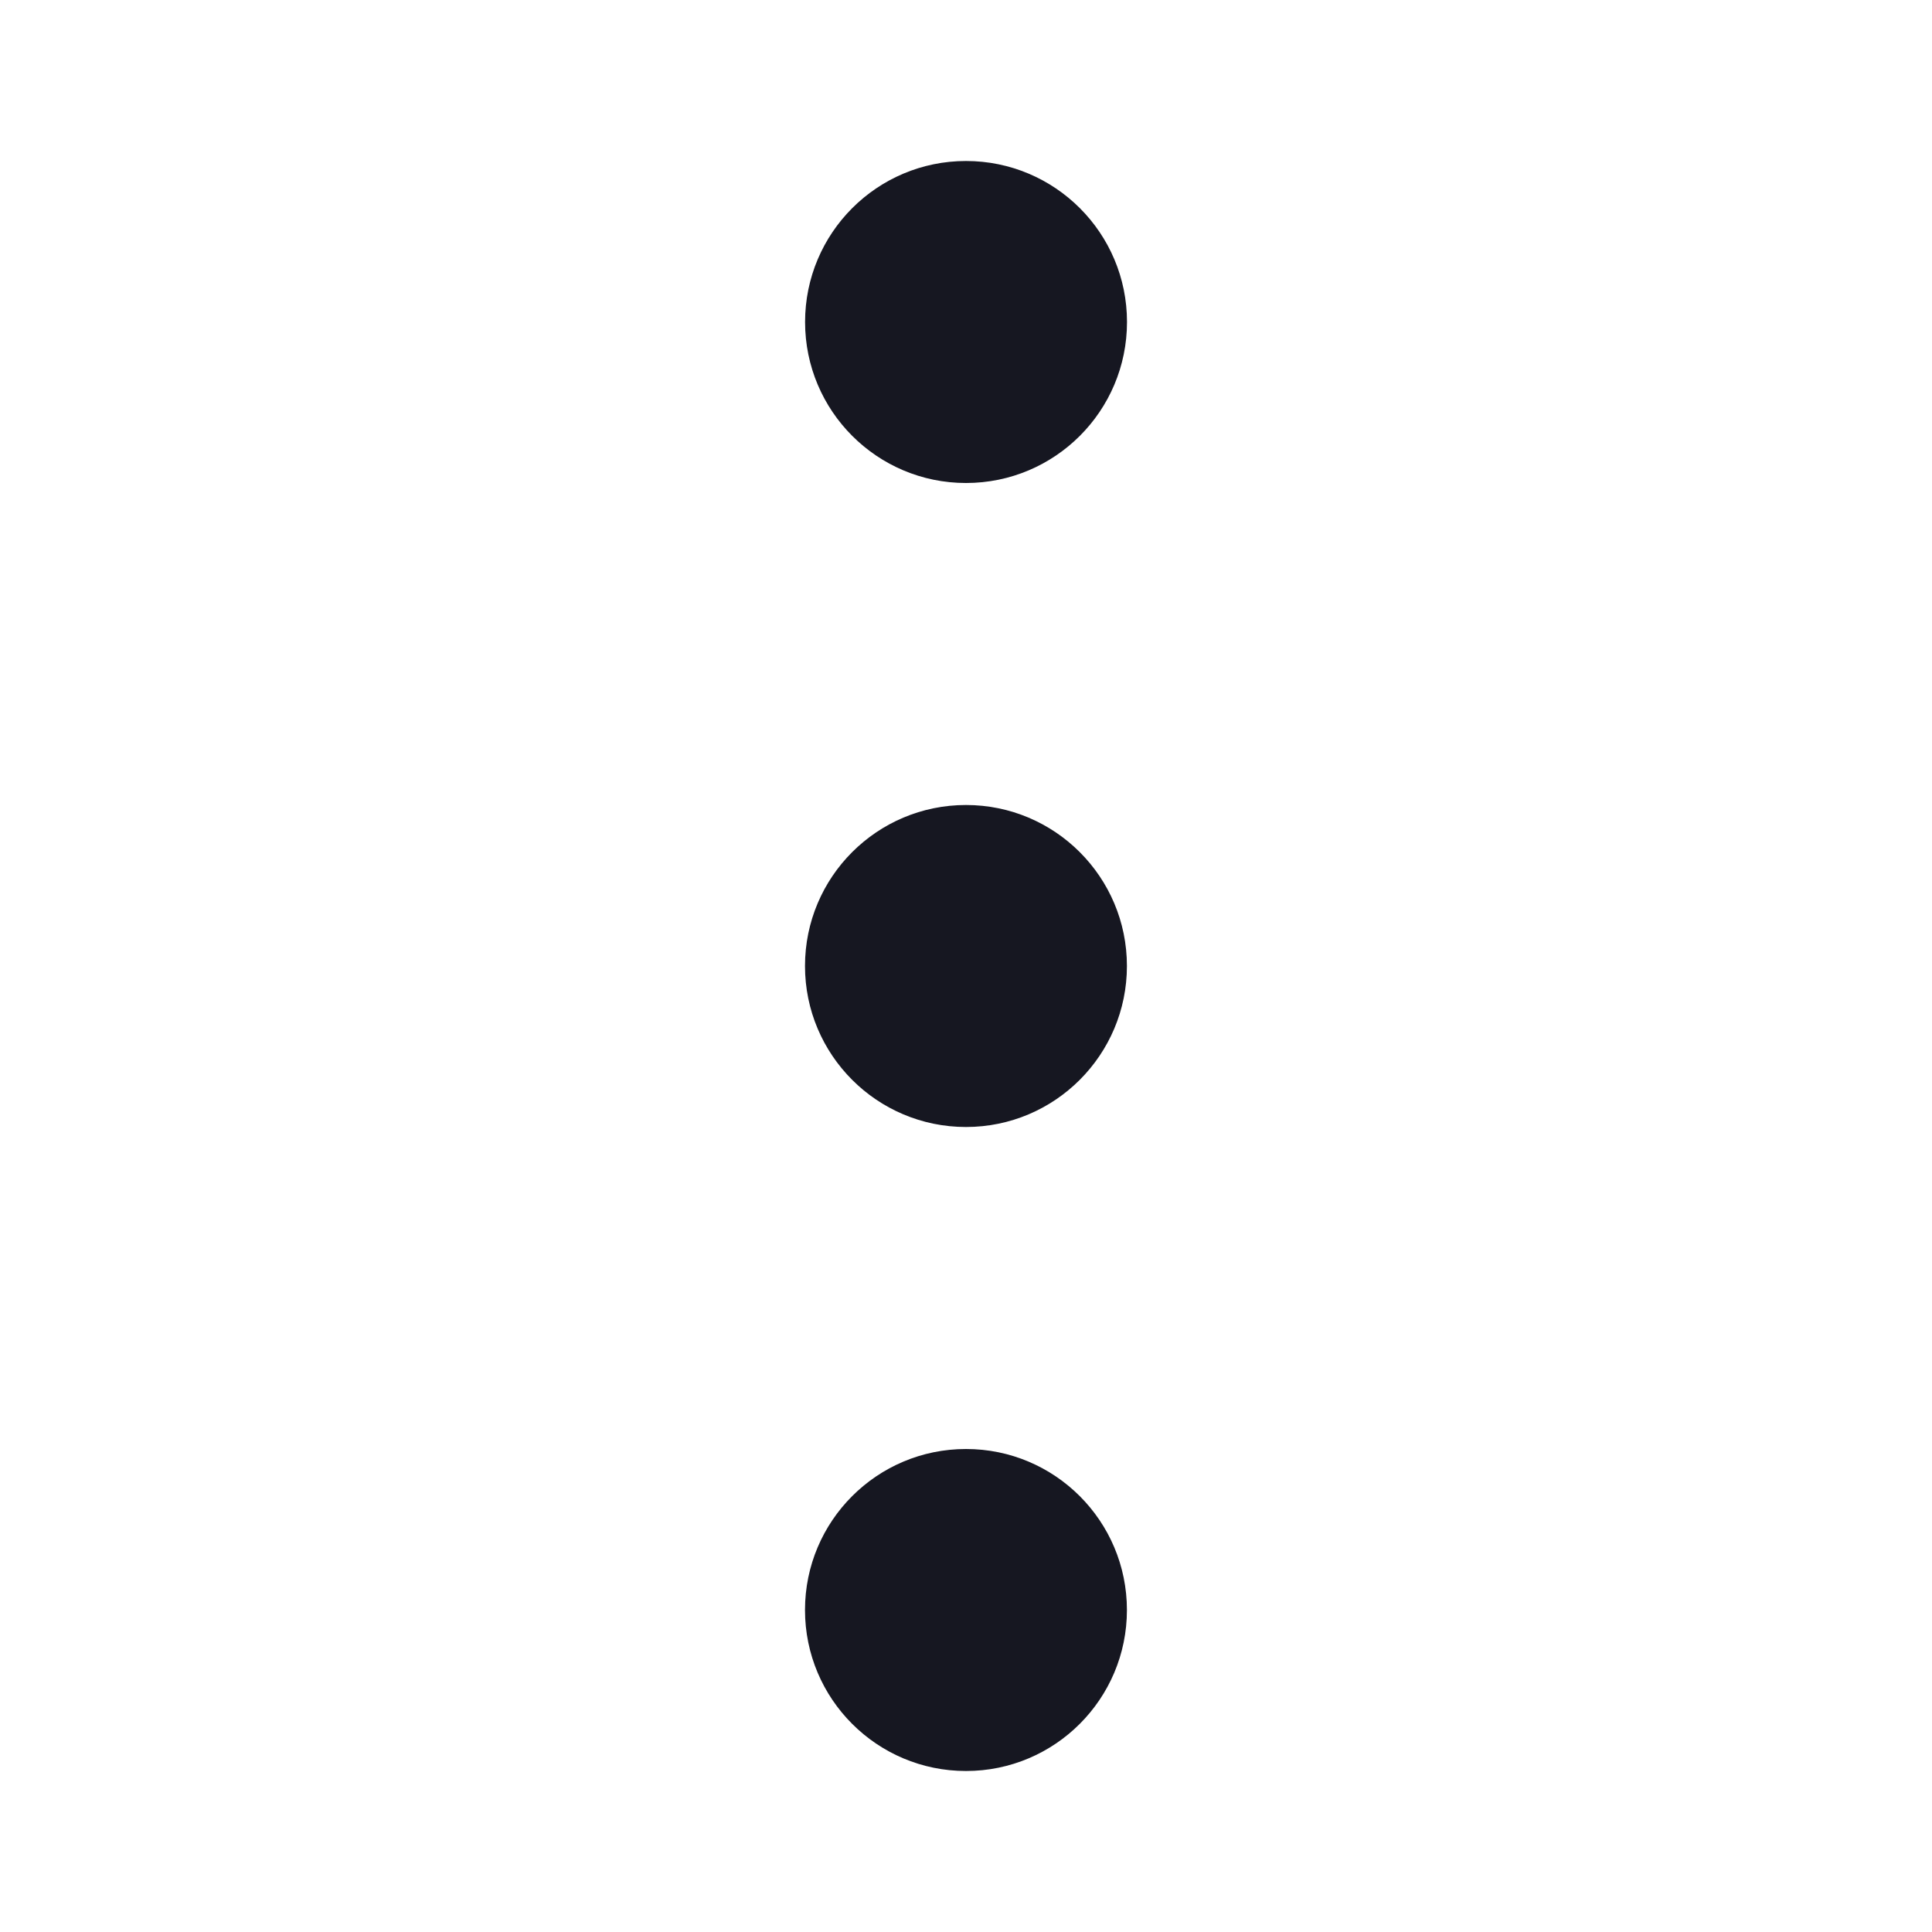 <svg width="24" height="24" viewBox="0 0 24 24" fill="none" xmlns="http://www.w3.org/2000/svg">
<path fill-rule="evenodd" clip-rule="evenodd" d="M12 6C10.896 6 10.001 5.105 10.001 4C10.001 2.895 10.896 2 12 2C13.105 2 14 2.895 14 4C14 5.105 13.105 6 12 6ZM12 14C10.895 14 10 13.104 10 12C10 10.895 10.895 10 12 10C13.104 10 13.999 10.895 13.999 12C13.999 13.104 13.104 14 12 14ZM10 20C10 21.105 10.895 22 12 22C13.104 22 13.999 21.105 13.999 20C13.999 18.895 13.104 18 12 18C10.895 18 10 18.895 10 20Z" fill="#161721"/>
</svg>

